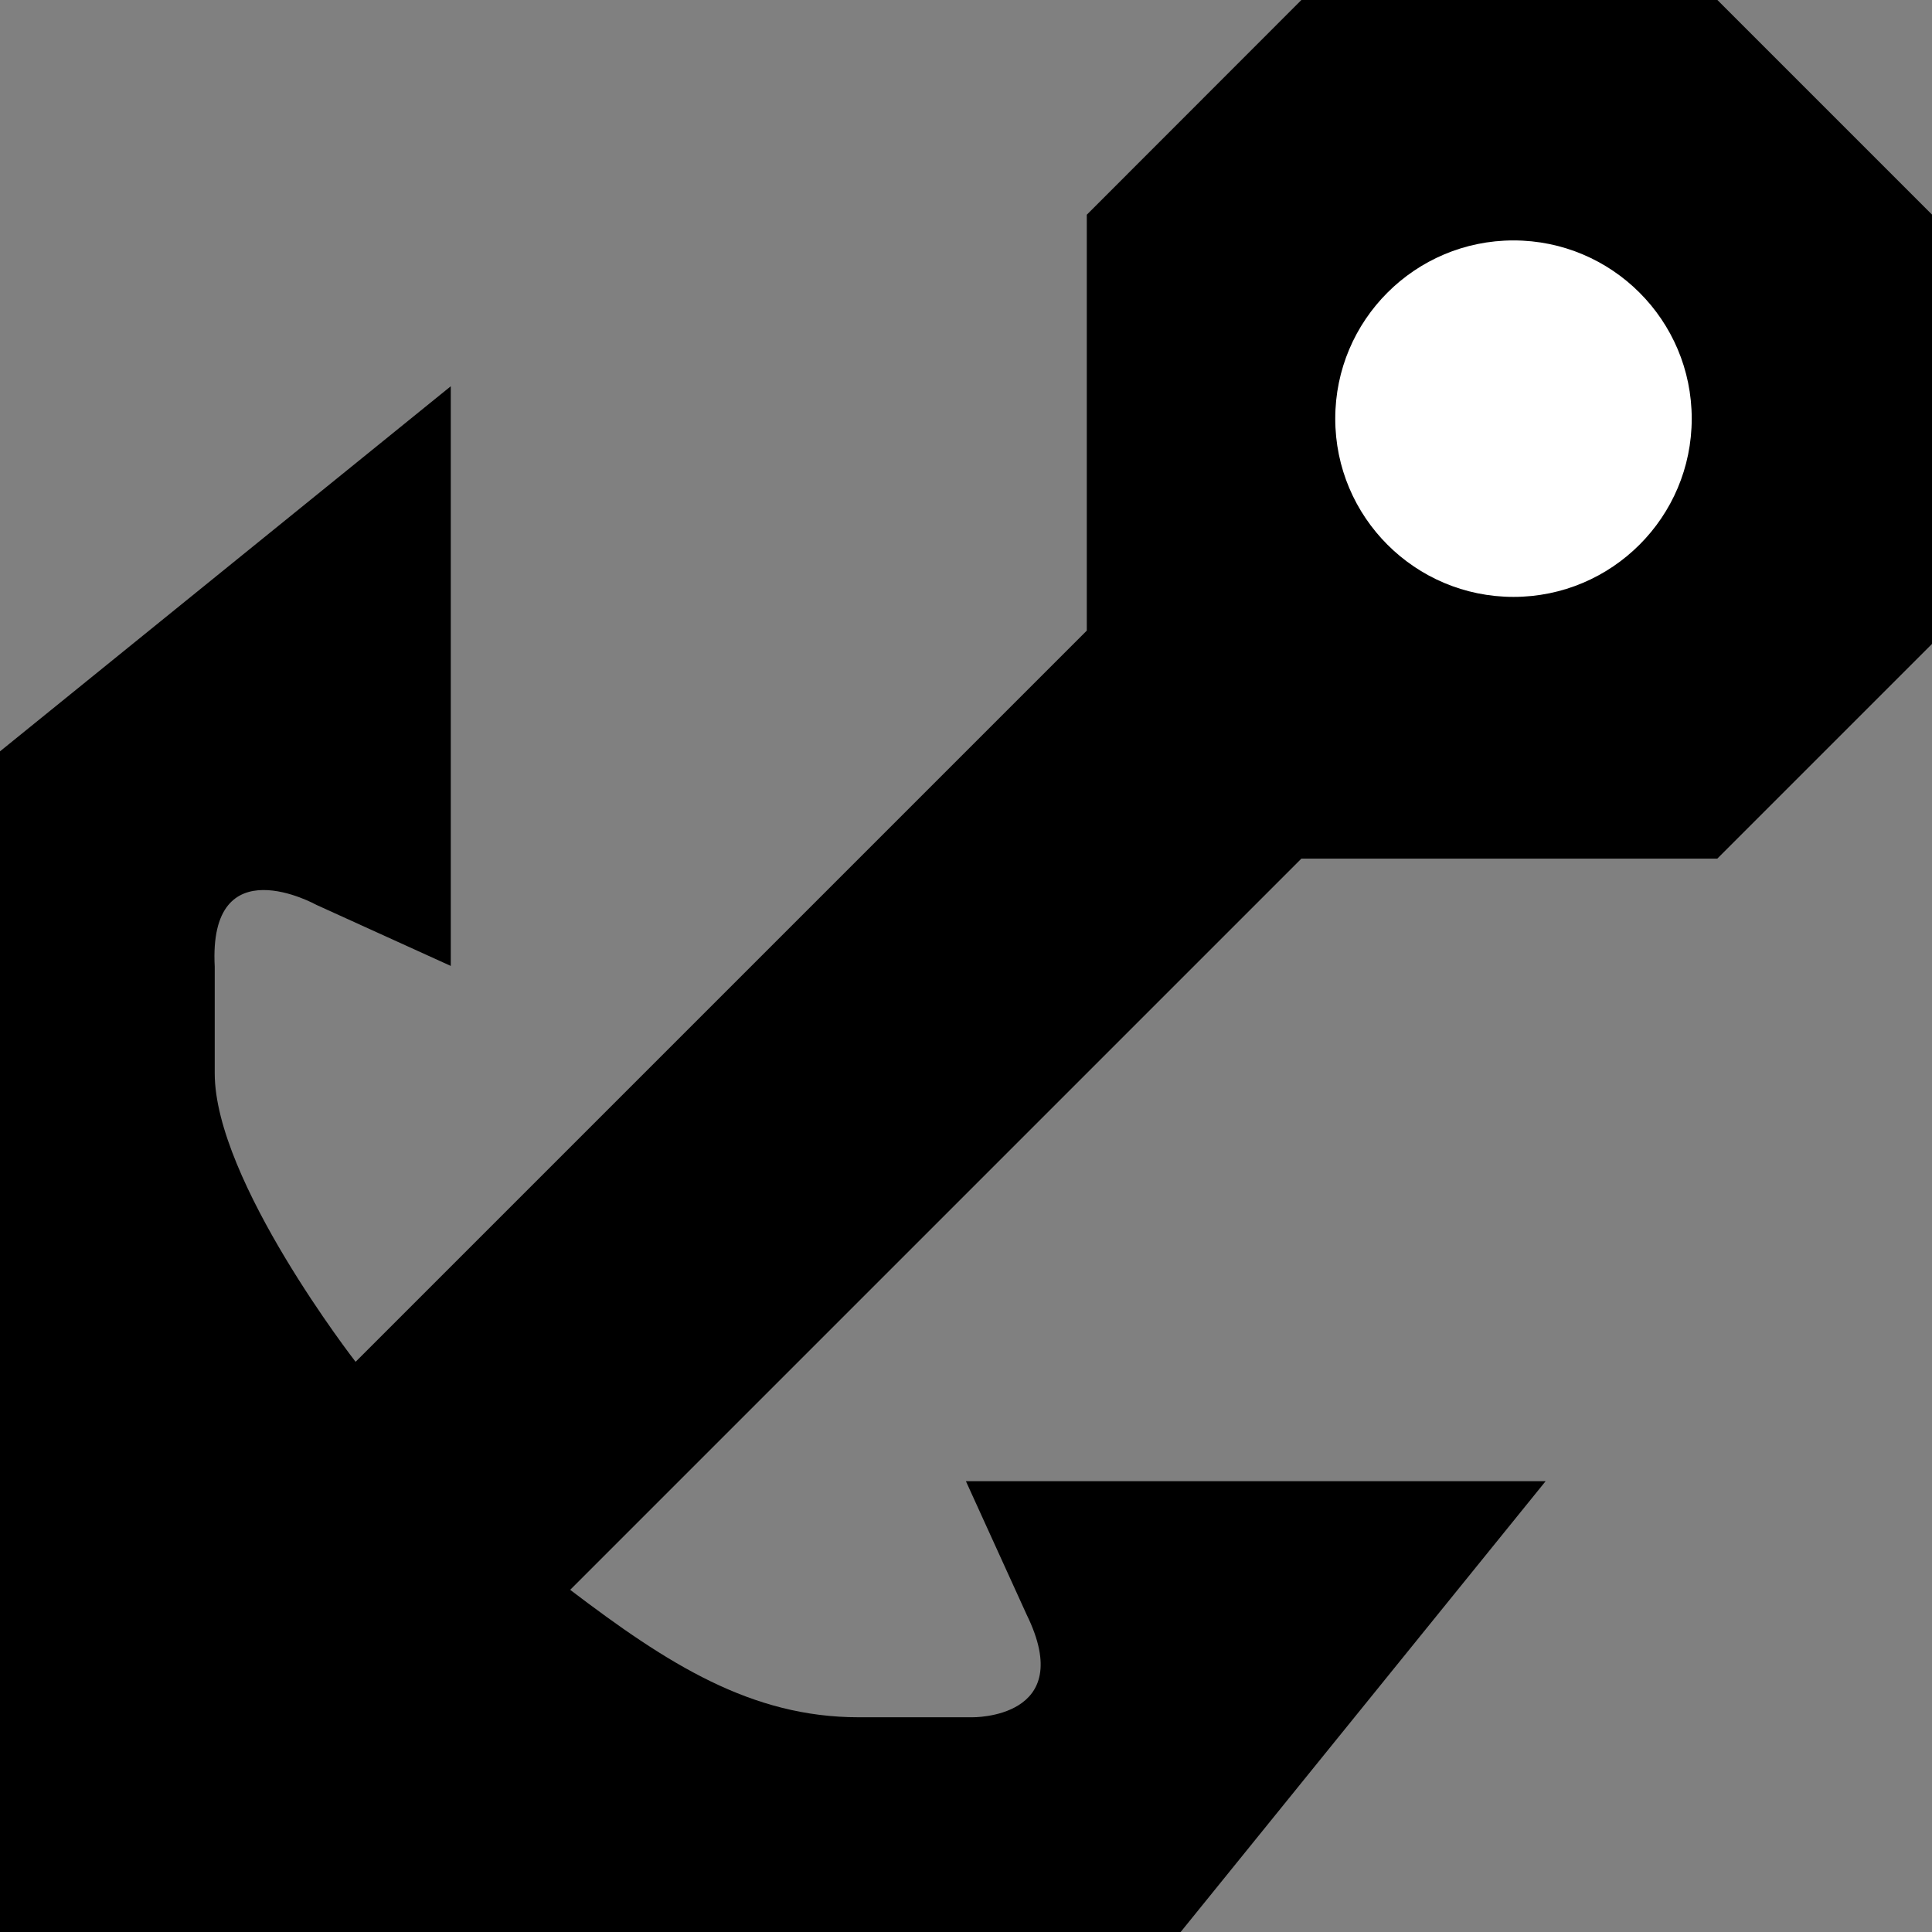 <?xml version="1.0" encoding="UTF-8" standalone="no"?>
<!-- Created with Inkscape (http://www.inkscape.org/) -->

<svg
   xmlns:dc="http://purl.org/dc/elements/1.1/"
   xmlns:cc="http://creativecommons.org/ns#"
   xmlns:rdf="http://www.w3.org/1999/02/22-rdf-syntax-ns#"
   xmlns:svg="http://www.w3.org/2000/svg"
   xmlns="http://www.w3.org/2000/svg"
   xmlns:sodipodi="http://sodipodi.sourceforge.net/DTD/sodipodi-0.dtd"
   xmlns:inkscape="http://www.inkscape.org/namespaces/inkscape"
   version="1.1"
   width="15"
   height="15"
   id="svg4619"
   inkscape:version="0.91 r13725"
   sodipodi:docname="harbor-15.svg"
   viewBox="0 0 13.235 13.235">
  <rect x="0" y="0" width="13.235" height="13.235" fill="#808080" stroke="none"/>
  <sodipodi:namedview
     pagecolor="#ffffff"
     bordercolor="#666666"
     borderopacity="1"
     objecttolerance="10"
     gridtolerance="10"
     guidetolerance="10"
     inkscape:pageopacity="0"
     inkscape:pageshadow="2"
     inkscape:window-width="1016"
     inkscape:window-height="653"
     id="namedview3358"
     inkscape:document-units="px"
     showgrid="true"
     inkscape:zoom="9.8124664"
     inkscape:cx="9.2470284"
     inkscape:cy="8.249489"
     inkscape:current-layer="svg4619"
     inkscape:snap-bbox="true"
     inkscape:bbox-paths="true"
     inkscape:bbox-nodes="true"
     inkscape:object-paths="true"
     inkscape:snap-intersection-paths="true"
     inkscape:object-nodes="true"
     inkscape:snap-smooth-nodes="true"
     inkscape:window-x="207"
     inkscape:window-y="113"
     inkscape:window-maximized="0">
    <inkscape:grid
       type="xygrid"
       id="grid3333"
       spacingx="0.441"
       spacingy="0.441"
       color="#ff0000"
       opacity="0.125"
       empspacing="2" />
  </sodipodi:namedview>
  <defs
     id="defs4621" />
  <path
     style="fill:#000000;fill-opacity:1"
     d="M 8.915,-1.0000001e-7 7.445,1.471 l 0,2.849 -5.009,5.009 c 0,0 -0.965,-1.241 -0.965,-1.976 l 0,-0.73 C 1.426,5.786 2.168,6.199 2.168,6.199 l 0.92,0.418 0,-3.971 L 0,5.147 0,7.353 l 0,5.882 8.088,0 2.5,-3.088 -3.971,0 0.416,0.914 c 0.351,0.716 -0.373,0.703 -0.373,0.703 l -0.778,0 c -0.735,0 -1.307,-0.364 -1.976,-0.873 l 5.009,-5.009 2.849,0 1.471,-1.471 0,-2.941 L 11.765,-1.0000001e-7 Z"
     inkscape:connector-curvature="0"
     id="path7720"
     sodipodi:nodetypes="ccccsccccccccccccsccccccc" />
  <circle
     style="opacity:1;fill:#ffffff;fill-opacity:1;stroke:none;stroke-width:1;stroke-linecap:round;stroke-linejoin:miter;stroke-miterlimit:4;stroke-dasharray:none;stroke-dashoffset:0;stroke-opacity:1"
     id="path3341"
     cx="10.368"
     cy="2.868"
     r="1.221" />
</svg>
